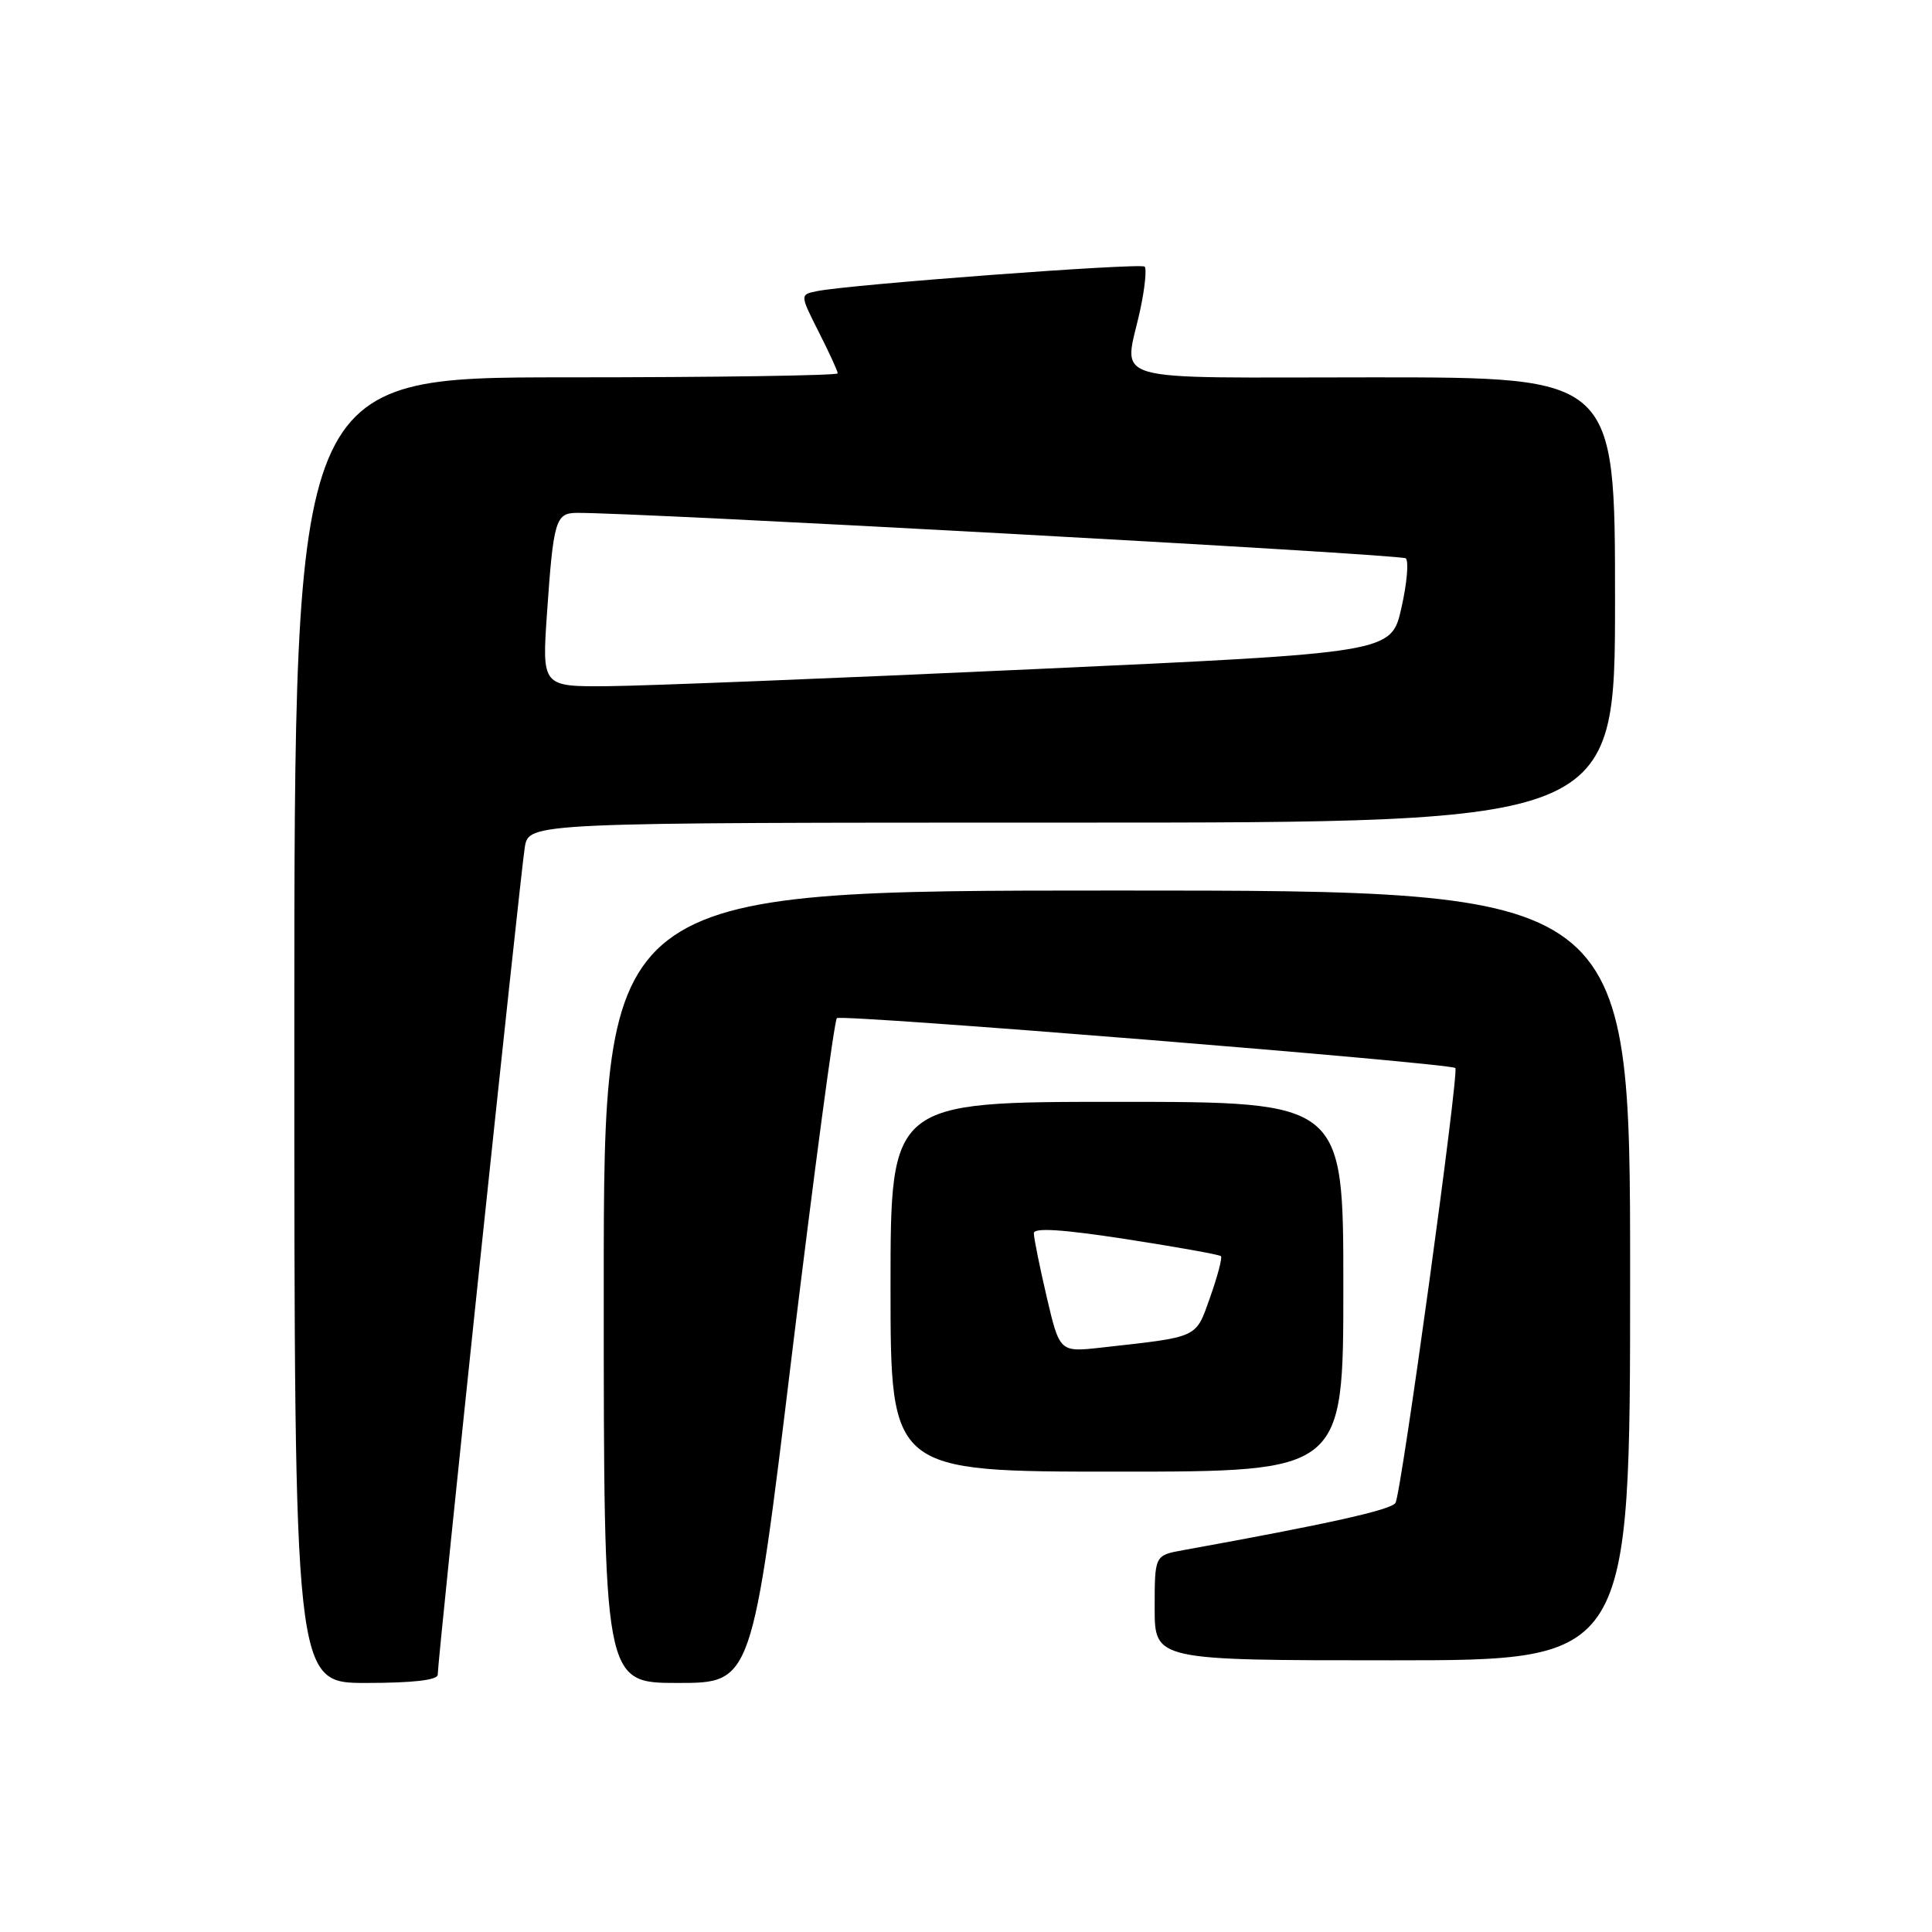 <?xml version="1.0" encoding="UTF-8" standalone="no"?>
<!DOCTYPE svg PUBLIC "-//W3C//DTD SVG 1.1//EN" "http://www.w3.org/Graphics/SVG/1.1/DTD/svg11.dtd" >
<svg xmlns="http://www.w3.org/2000/svg" xmlns:xlink="http://www.w3.org/1999/xlink" version="1.1" viewBox="0 0 256 256">
 <g >
 <path fill="currentColor"
d=" M 58.00 221.90 C 58.00 219.91 68.98 115.58 69.54 112.25 C 70.09 109.00 70.09 109.00 142.05 109.00 C 214.00 109.00 214.00 109.00 214.00 79.50 C 214.00 50.00 214.00 50.00 182.00 50.00 C 145.63 50.00 148.96 50.97 151.10 40.98 C 151.70 38.17 151.96 35.62 151.67 35.33 C 151.14 34.81 112.61 37.69 108.24 38.58 C 105.99 39.04 105.99 39.04 108.49 43.99 C 109.87 46.71 111.00 49.17 111.00 49.47 C 111.00 49.76 94.80 50.00 75.00 50.00 C 39.00 50.00 39.00 50.00 39.00 136.50 C 39.00 223.00 39.00 223.00 48.50 223.00 C 54.74 223.00 58.00 222.62 58.00 221.90 Z  M 104.96 179.25 C 107.89 155.19 110.55 135.24 110.89 134.91 C 111.47 134.35 192.13 140.86 192.84 141.52 C 193.36 142.02 185.68 197.91 184.91 199.14 C 184.34 200.07 175.99 201.93 156.75 205.41 C 153.00 206.09 153.00 206.09 153.00 213.05 C 153.00 220.00 153.00 220.00 184.50 220.00 C 216.00 220.00 216.00 220.00 216.00 169.00 C 216.00 118.00 216.00 118.00 148.00 118.00 C 80.00 118.00 80.00 118.00 80.00 170.50 C 80.00 223.00 80.00 223.00 89.82 223.00 C 99.65 223.00 99.65 223.00 104.96 179.25 Z  M 178.00 170.50 C 178.00 146.00 178.00 146.00 148.00 146.00 C 118.00 146.00 118.00 146.00 118.00 170.50 C 118.00 195.00 118.00 195.00 148.00 195.00 C 178.00 195.00 178.00 195.00 178.00 170.50 Z  M 72.48 81.25 C 73.32 69.05 73.63 68.01 76.32 67.96 C 83.42 67.84 185.64 73.44 186.27 73.98 C 186.69 74.34 186.43 77.31 185.69 80.57 C 184.35 86.50 184.35 86.50 136.92 88.67 C 110.84 89.87 85.52 90.88 80.66 90.92 C 71.81 91.00 71.81 91.00 72.48 81.25 Z  M 138.69 171.84 C 137.75 167.80 136.98 164.01 136.99 163.40 C 137.00 162.65 140.82 162.90 149.20 164.19 C 155.92 165.23 161.58 166.24 161.78 166.45 C 161.98 166.65 161.34 169.08 160.36 171.86 C 158.39 177.39 159.00 177.10 145.95 178.56 C 140.41 179.18 140.41 179.18 138.69 171.84 Z "/>
</g>
</svg>